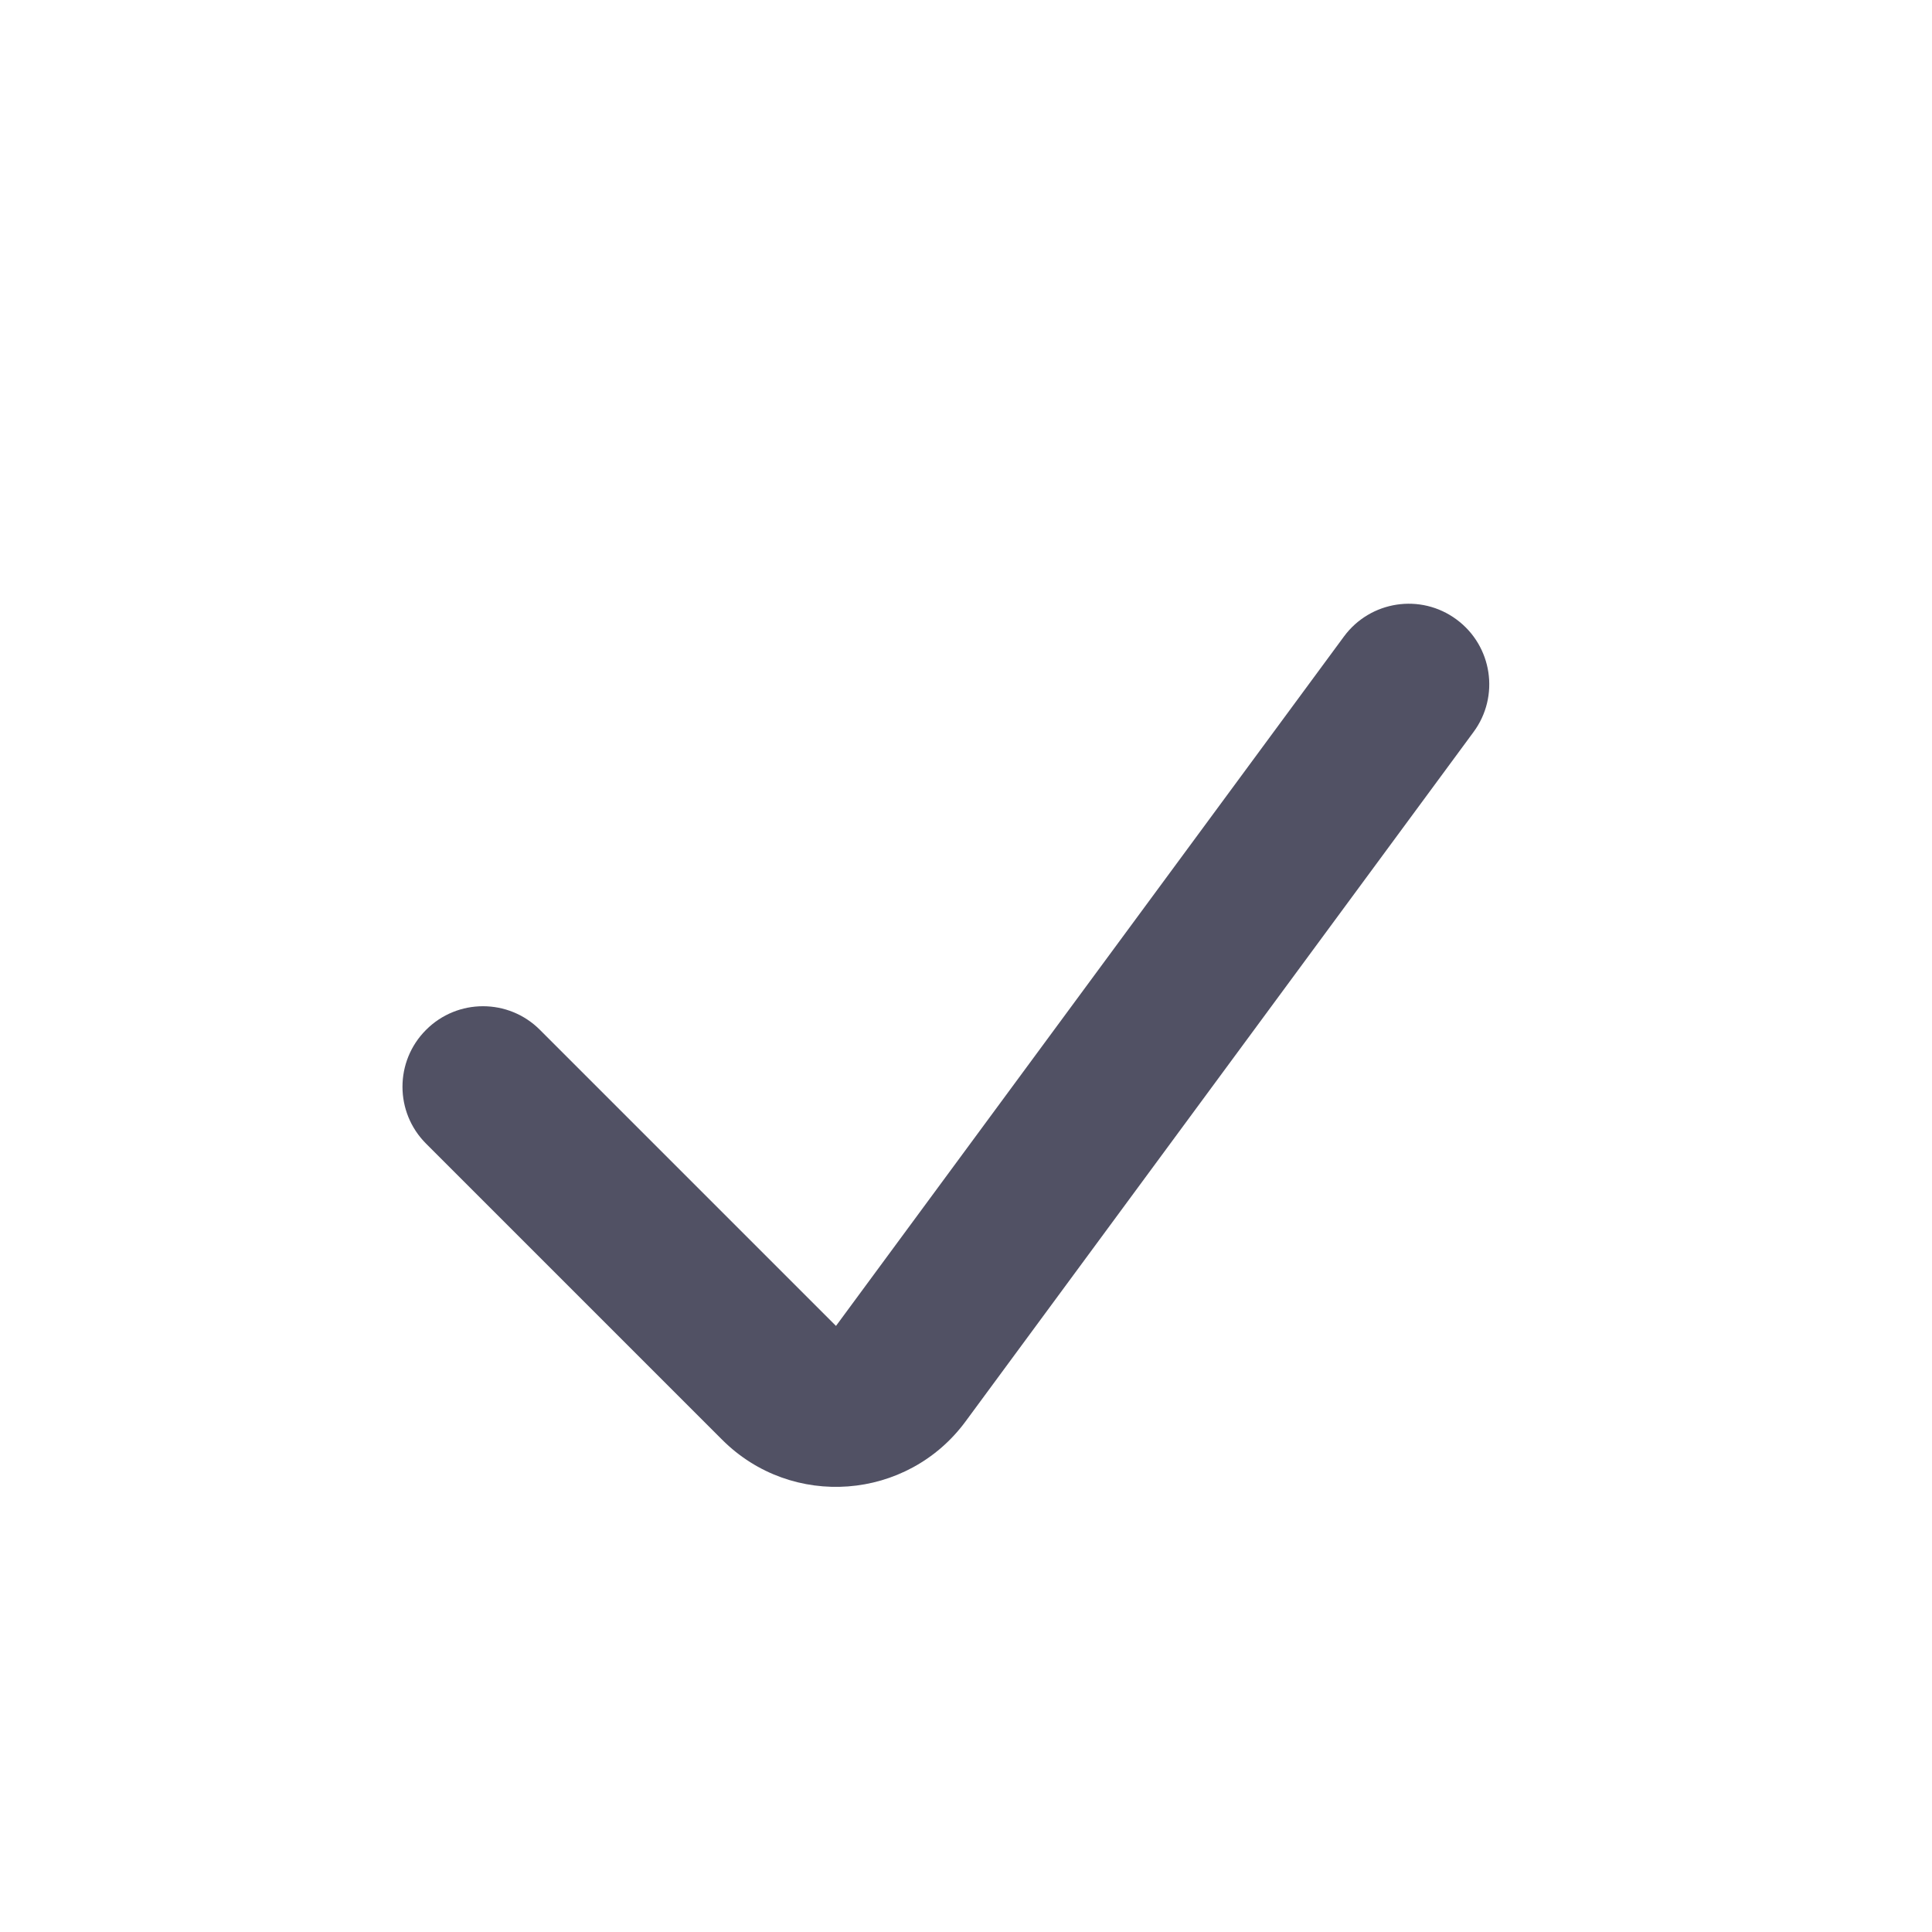 <svg width="24" height="24" viewBox="0 0 24 24" fill="none" xmlns="http://www.w3.org/2000/svg">
<path d="M18.093 7.695C18.538 8.023 18.633 8.649 18.305 9.093L11.995 17.657C11.269 18.642 9.836 18.75 8.971 17.885L5.293 14.207C4.902 13.817 4.902 13.183 5.293 12.793C5.683 12.402 6.317 12.402 6.707 12.793L10.385 16.471L16.695 7.907C17.023 7.462 17.649 7.367 18.093 7.695Z" fill="#515164"/>
</svg>
